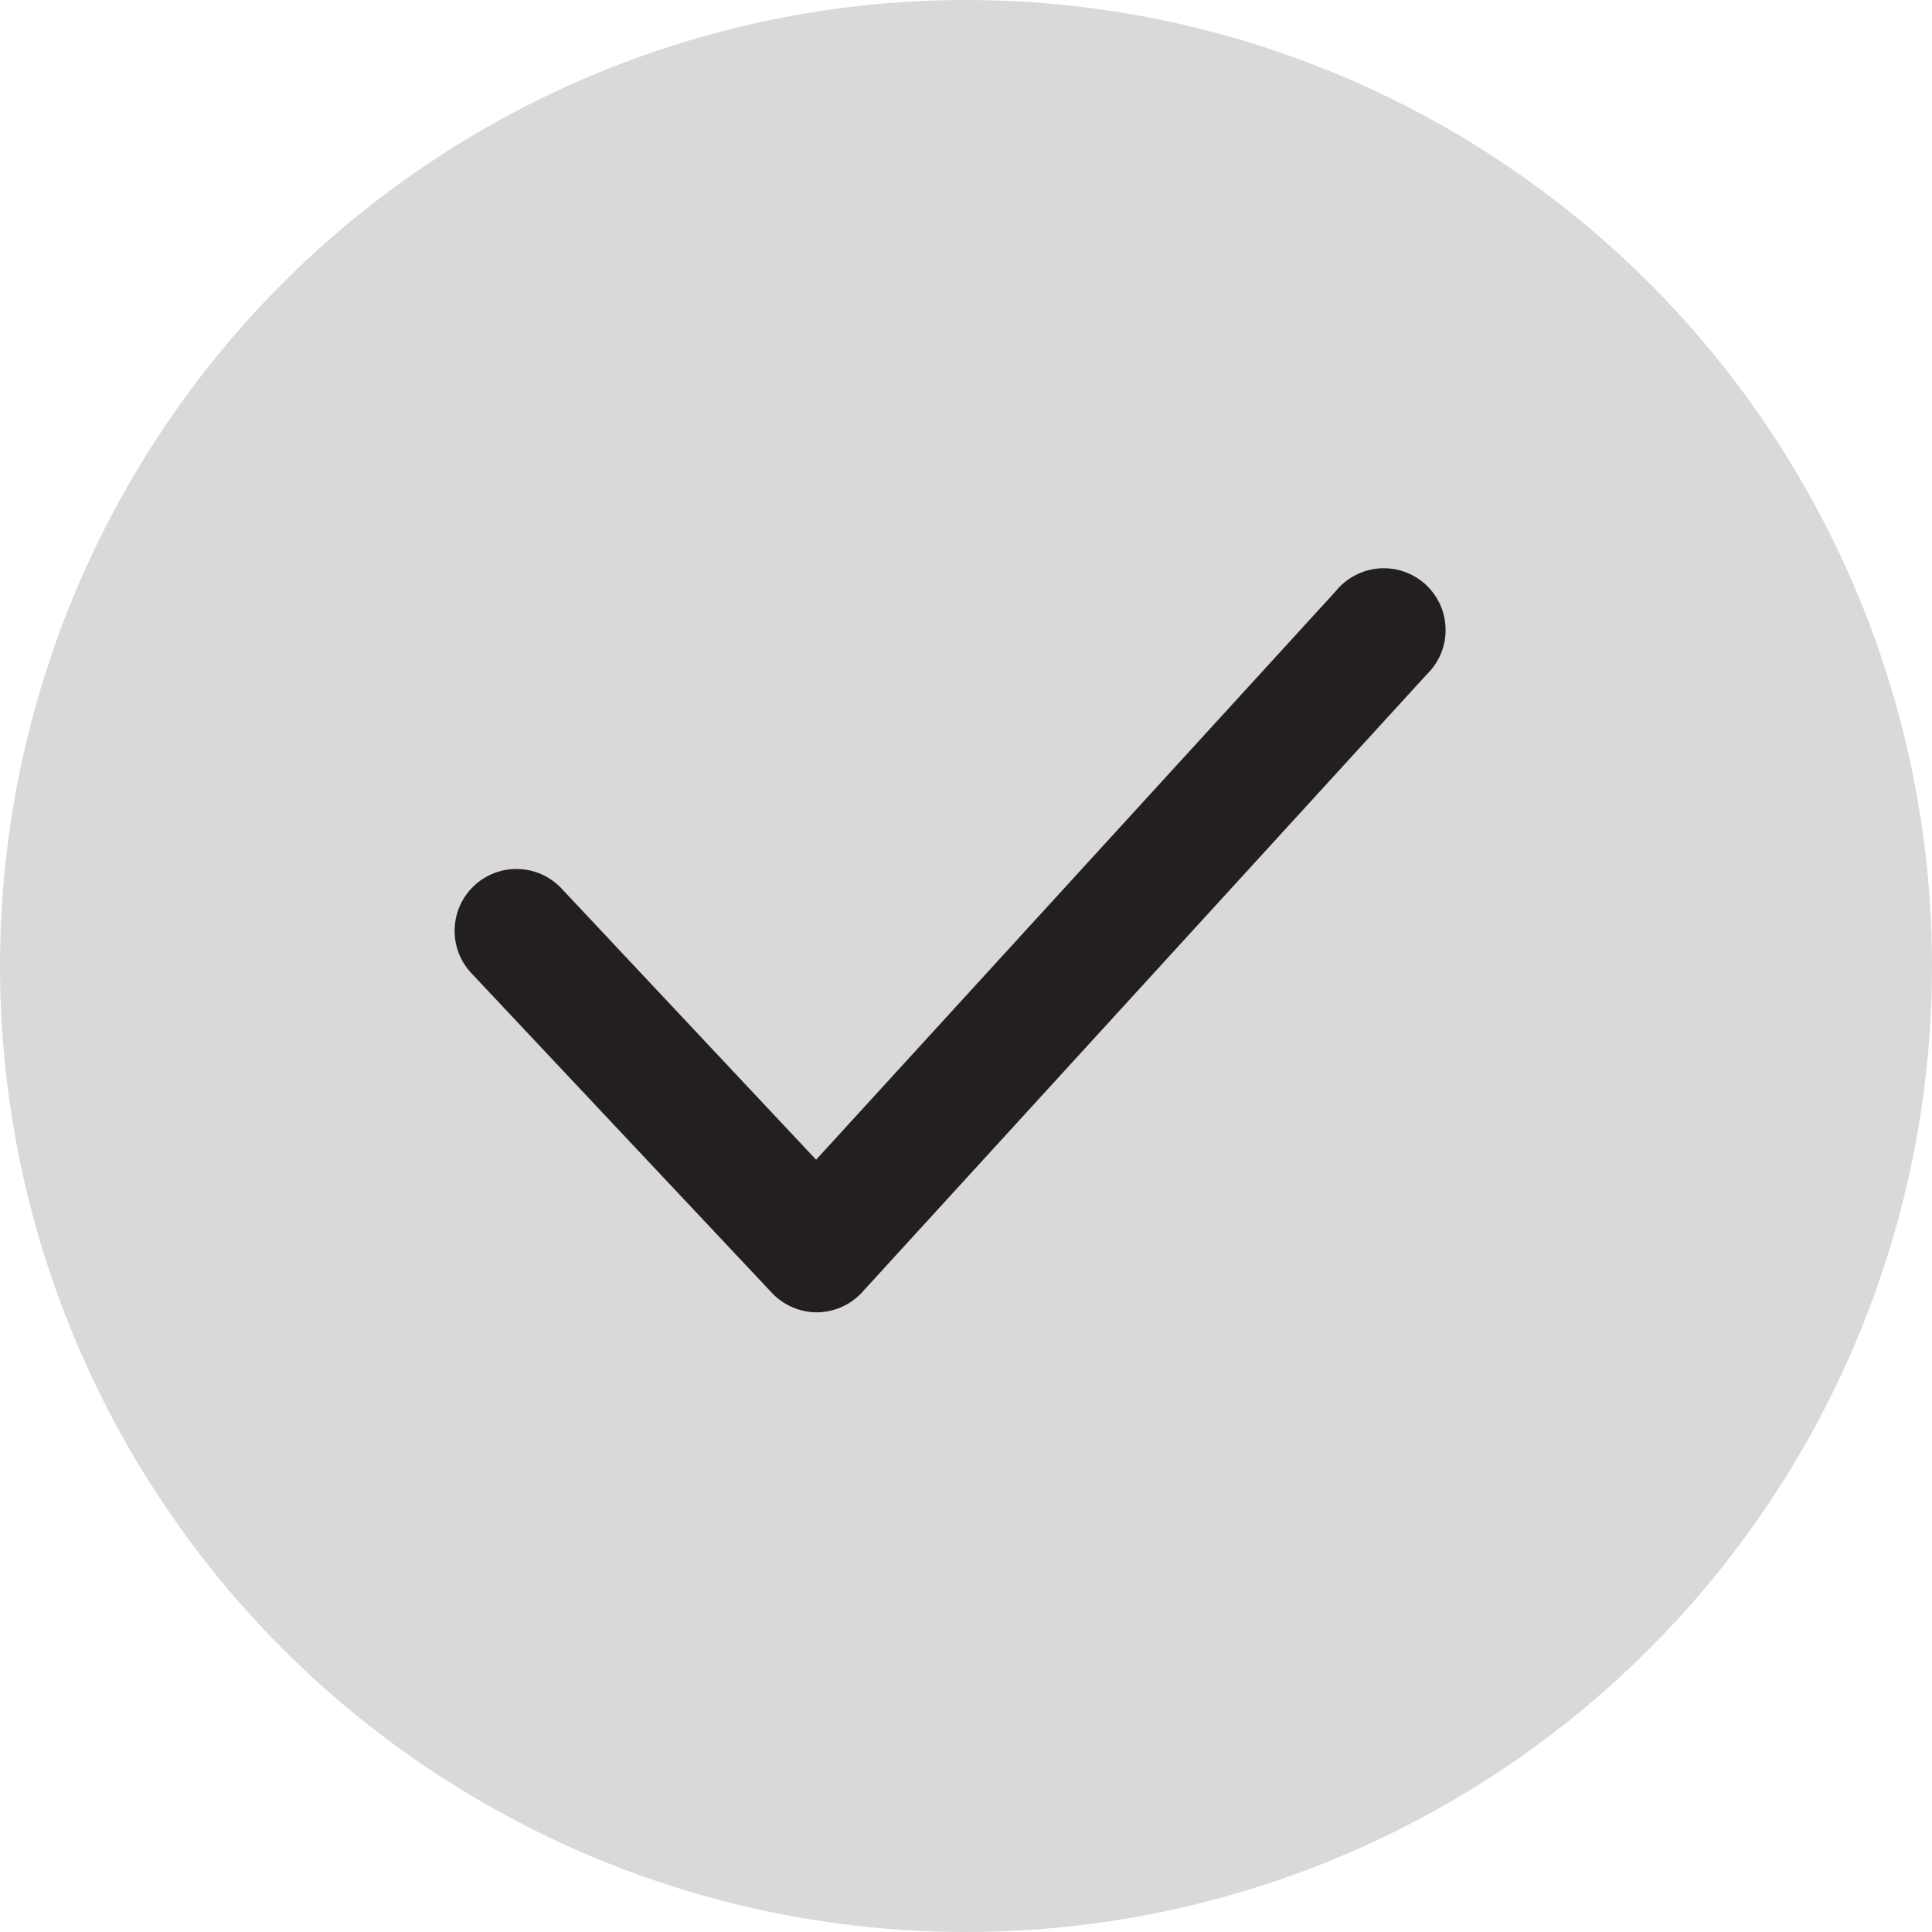 <svg width="34" height="34" viewBox="0 0 34 34" fill="none" xmlns="http://www.w3.org/2000/svg">
<circle cx="17" cy="17" r="17" fill="#D9D9D9"/>
<path d="M14.372 23.095C14.223 23.094 14.076 23.063 13.939 23.003C13.803 22.943 13.68 22.856 13.579 22.747L8.295 17.126C8.097 16.915 7.991 16.635 8.001 16.346C8.01 16.058 8.133 15.785 8.344 15.587C8.554 15.39 8.834 15.284 9.123 15.293C9.412 15.302 9.685 15.426 9.882 15.636L14.362 20.409L23.505 10.406C23.598 10.291 23.713 10.196 23.845 10.126C23.976 10.057 24.119 10.015 24.267 10.003C24.415 9.992 24.563 10.01 24.704 10.058C24.844 10.106 24.973 10.182 25.083 10.281C25.193 10.381 25.281 10.502 25.343 10.636C25.404 10.771 25.437 10.917 25.44 11.066C25.443 11.214 25.416 11.361 25.36 11.498C25.304 11.635 25.22 11.76 25.114 11.863L15.177 22.736C15.077 22.847 14.954 22.936 14.818 22.998C14.681 23.06 14.533 23.093 14.383 23.095H14.372Z" fill="#231F20"/>
</svg>
